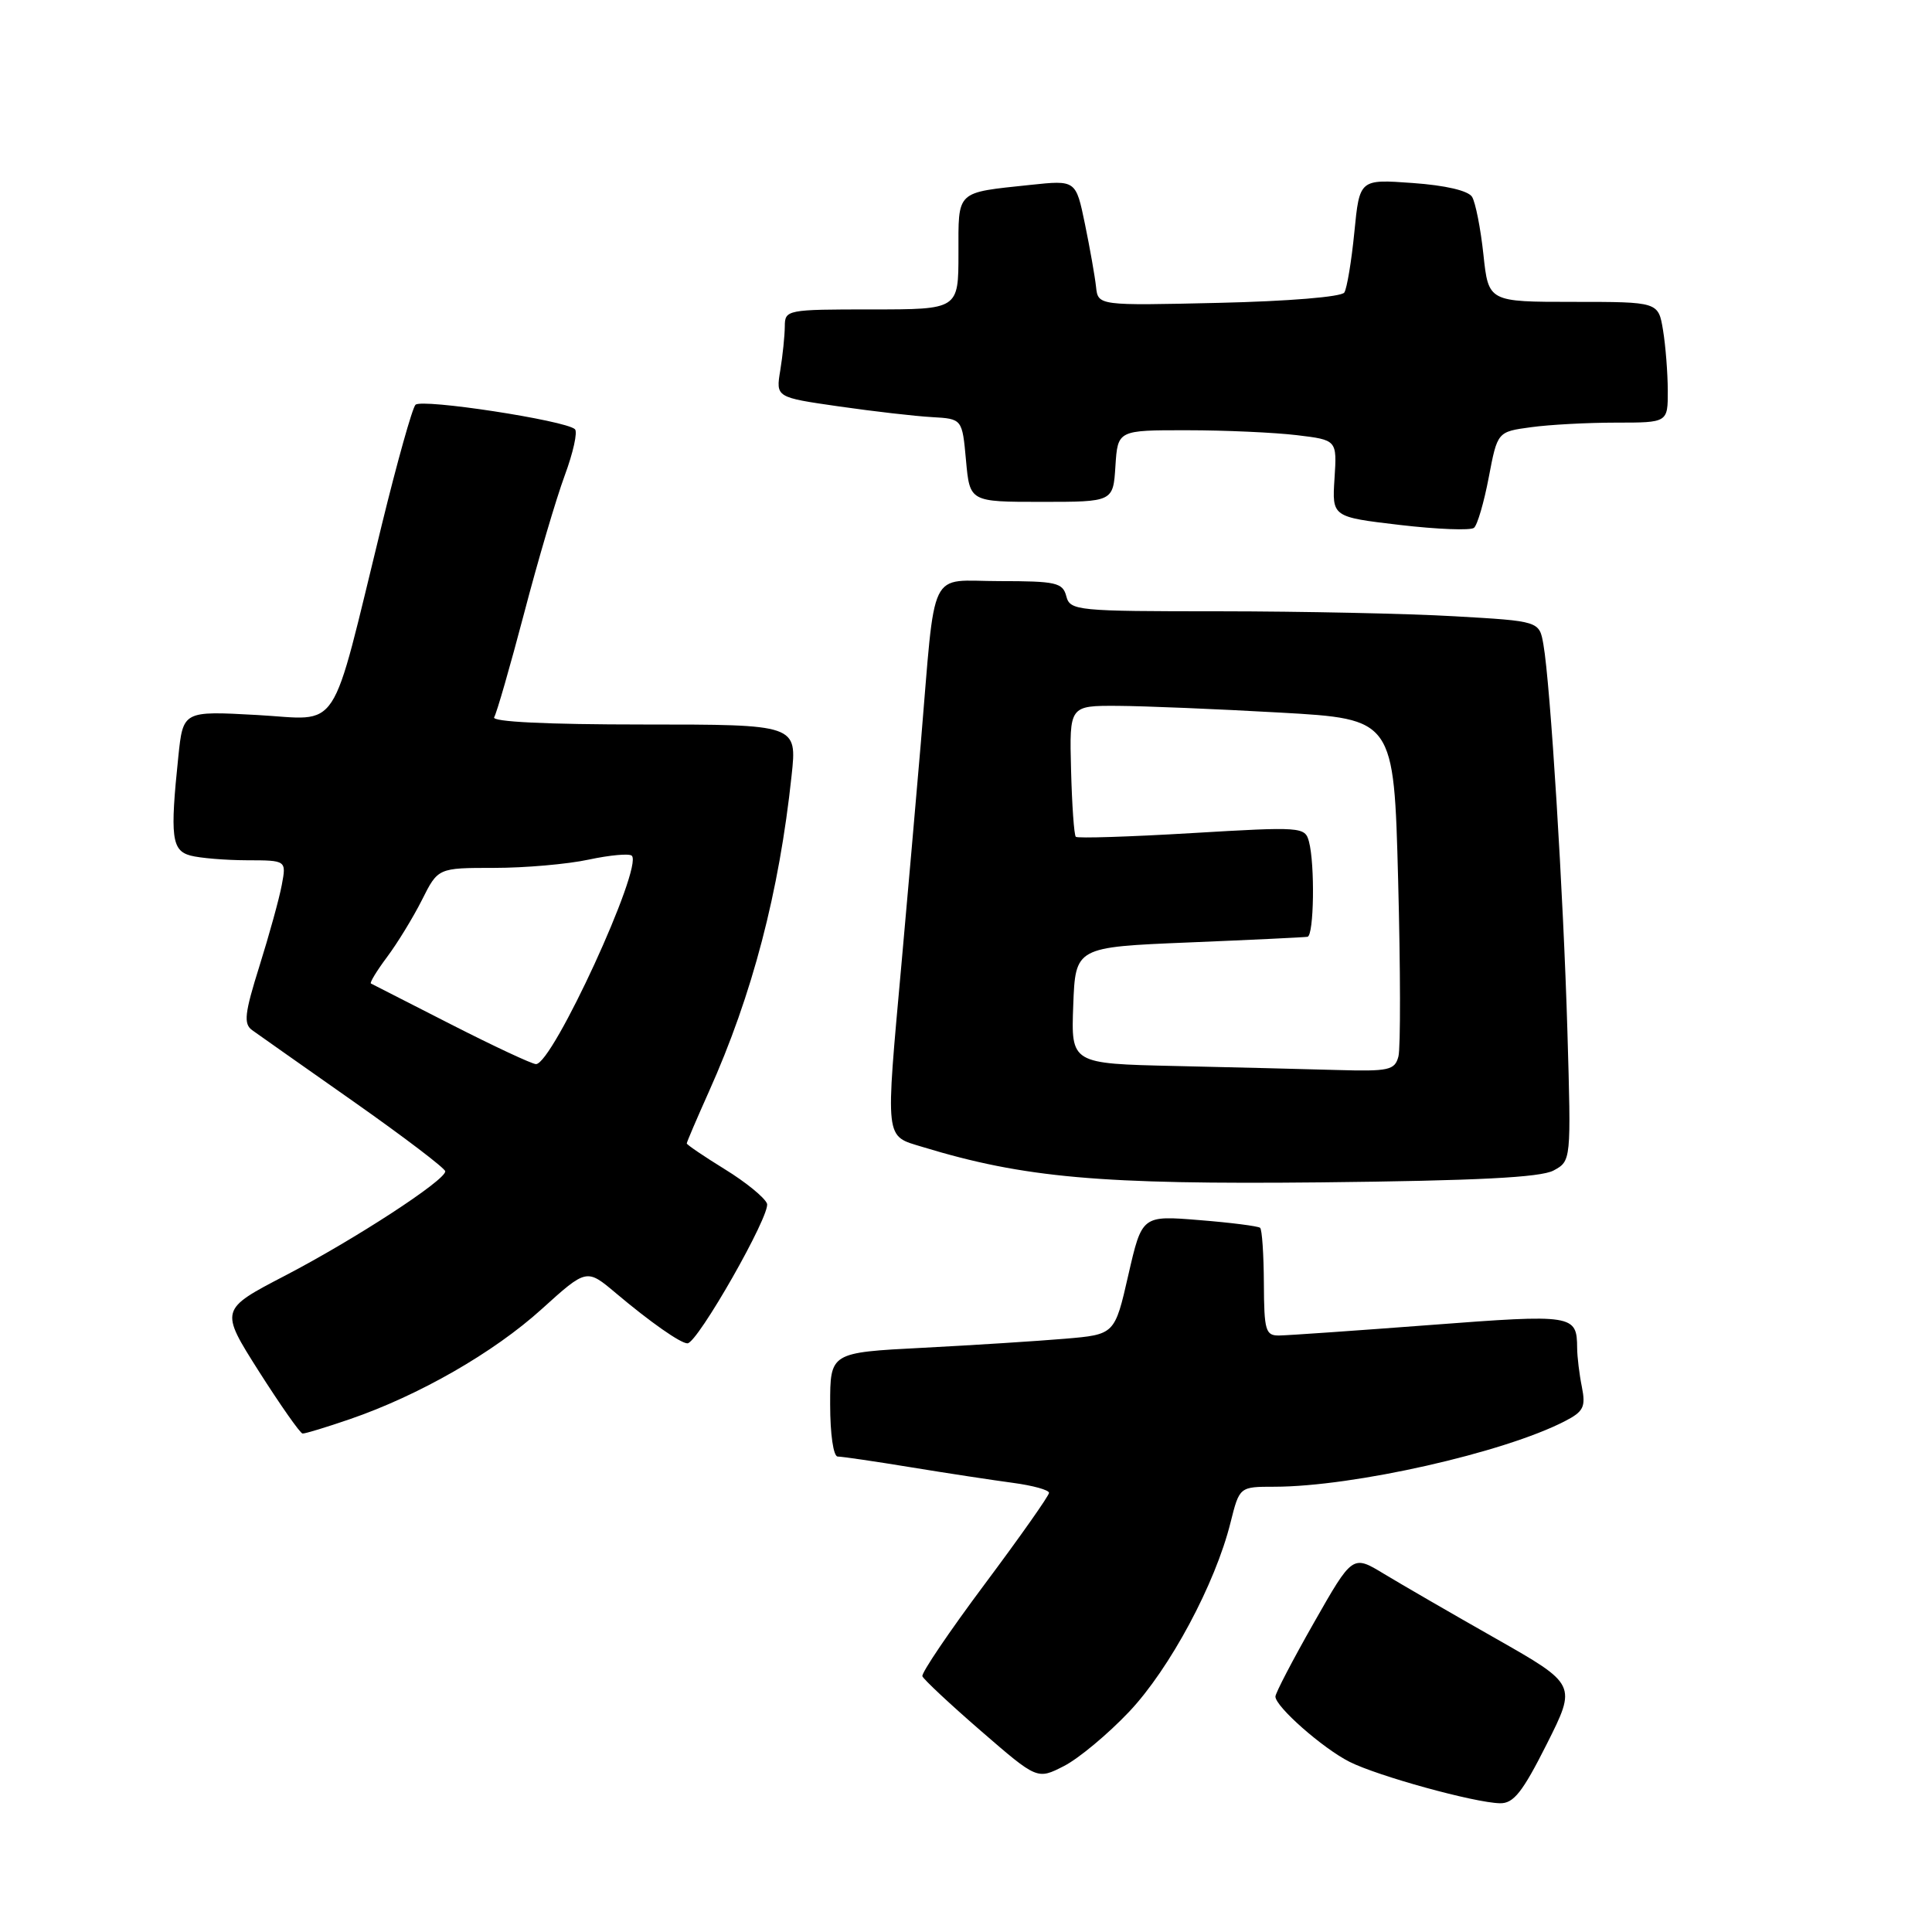 <?xml version="1.0" encoding="UTF-8" standalone="no"?>
<!DOCTYPE svg PUBLIC "-//W3C//DTD SVG 1.1//EN" "http://www.w3.org/Graphics/SVG/1.1/DTD/svg11.dtd" >
<svg xmlns="http://www.w3.org/2000/svg" xmlns:xlink="http://www.w3.org/1999/xlink" version="1.1" viewBox="0 0 256 256">
 <g >
 <path fill="currentColor"
d=" M 204.95 231.11 C 208.92 223.21 208.92 223.21 198.21 217.12 C 192.32 213.78 185.64 209.91 183.36 208.53 C 179.22 206.02 179.22 206.02 174.11 215.00 C 171.30 219.94 169.00 224.35 169.00 224.80 C 169.00 226.14 175.27 231.66 178.82 233.45 C 182.57 235.34 195.33 238.86 198.74 238.94 C 200.55 238.99 201.73 237.50 204.95 231.11 Z  M 149.62 226.81 C 155.00 221.12 161.03 209.88 163.05 201.75 C 164.24 197.00 164.24 197.00 168.87 197.00 C 179.33 196.99 199.28 192.49 207.36 188.31 C 209.83 187.04 210.13 186.42 209.61 183.79 C 209.27 182.12 208.99 179.79 208.98 178.63 C 208.95 174.19 208.53 174.12 189.50 175.57 C 179.60 176.32 170.60 176.95 169.50 176.96 C 167.69 176.99 167.50 176.32 167.47 170.05 C 167.45 166.23 167.23 162.92 166.97 162.69 C 166.71 162.47 163.08 162.00 158.91 161.67 C 151.32 161.05 151.32 161.05 149.51 168.94 C 147.71 176.83 147.71 176.83 141.11 177.39 C 137.47 177.70 128.99 178.24 122.25 178.59 C 110.00 179.22 110.00 179.22 110.00 186.11 C 110.00 190.03 110.43 193.00 111.00 193.00 C 111.55 193.00 115.94 193.64 120.75 194.43 C 125.56 195.22 131.64 196.14 134.25 196.49 C 136.86 196.84 139.00 197.43 139.00 197.81 C 139.00 198.19 135.16 203.64 130.47 209.92 C 125.78 216.20 122.07 221.69 122.22 222.11 C 122.38 222.53 125.86 225.79 129.97 229.35 C 137.44 235.82 137.44 235.82 140.98 234.01 C 142.92 233.02 146.81 229.78 149.62 226.81 Z  M 46.35 188.05 C 55.52 184.90 65.42 179.22 71.78 173.46 C 77.73 168.08 77.73 168.08 81.61 171.35 C 86.15 175.18 90.18 178.00 91.09 178.00 C 92.42 178.00 102.17 160.88 101.63 159.48 C 101.32 158.68 98.81 156.63 96.04 154.93 C 93.27 153.22 91.00 151.68 91.00 151.51 C 91.00 151.33 92.33 148.23 93.95 144.61 C 99.69 131.81 103.24 118.25 104.89 102.77 C 105.62 96.00 105.62 96.00 85.25 96.00 C 72.42 96.00 65.10 95.64 65.48 95.04 C 65.81 94.50 67.59 88.32 69.44 81.29 C 71.28 74.25 73.71 66.03 74.83 63.00 C 75.95 59.98 76.56 57.22 76.18 56.87 C 74.90 55.70 55.82 52.78 55.05 53.64 C 54.62 54.11 52.62 61.25 50.60 69.50 C 43.64 97.91 45.31 95.36 34.06 94.74 C 24.26 94.20 24.26 94.20 23.63 100.25 C 22.52 110.89 22.74 112.70 25.25 113.37 C 26.49 113.70 29.85 113.98 32.72 113.99 C 37.95 114.00 37.95 114.00 37.34 117.25 C 37.01 119.04 35.67 123.88 34.38 128.00 C 32.41 134.28 32.25 135.66 33.41 136.50 C 34.17 137.05 40.24 141.32 46.90 146.00 C 53.55 150.68 59.00 154.82 59.00 155.21 C 59.00 156.41 46.99 164.23 37.81 169.01 C 29.12 173.53 29.12 173.53 34.31 181.72 C 37.17 186.21 39.77 189.92 40.09 189.95 C 40.42 189.98 43.23 189.12 46.35 188.05 Z  M 205.85 155.10 C 208.19 153.83 208.19 153.83 207.69 136.66 C 207.16 118.52 205.43 90.60 204.51 85.40 C 203.97 82.30 203.97 82.30 192.73 81.66 C 186.55 81.30 172.57 81.01 161.66 81.00 C 142.66 81.00 141.79 80.92 141.29 79.00 C 140.82 77.20 139.93 77.00 132.44 77.00 C 122.87 77.00 124.02 74.64 122.01 98.50 C 121.40 105.65 120.26 118.70 119.47 127.50 C 117.31 151.46 117.19 150.44 122.25 151.98 C 135.68 156.07 145.80 156.97 175.00 156.67 C 195.69 156.45 204.14 156.02 205.85 155.10 Z  M 197.27 63.24 C 198.42 57.21 198.42 57.21 202.85 56.61 C 205.29 56.27 210.37 56.00 214.14 56.00 C 221.00 56.00 221.00 56.00 220.99 51.75 C 220.98 49.41 220.70 45.81 220.36 43.75 C 219.74 40.00 219.74 40.00 208.49 40.00 C 197.23 40.00 197.23 40.00 196.56 33.72 C 196.19 30.26 195.51 26.83 195.06 26.09 C 194.55 25.26 191.53 24.56 187.19 24.25 C 180.15 23.74 180.15 23.74 179.46 30.75 C 179.08 34.61 178.48 38.21 178.13 38.76 C 177.77 39.34 170.67 39.92 161.50 40.13 C 145.50 40.50 145.50 40.50 145.23 38.00 C 145.08 36.62 144.42 32.88 143.76 29.68 C 142.56 23.86 142.56 23.86 136.53 24.50 C 126.57 25.56 127.00 25.15 127.00 33.57 C 127.00 41.00 127.00 41.00 115.50 41.00 C 104.24 41.00 104.00 41.05 103.99 43.25 C 103.98 44.49 103.71 47.11 103.39 49.07 C 102.80 52.65 102.80 52.65 111.15 53.85 C 115.74 54.51 121.30 55.15 123.50 55.27 C 127.50 55.50 127.50 55.50 128.00 61.00 C 128.50 66.50 128.50 66.50 138.00 66.50 C 147.50 66.50 147.50 66.50 147.80 61.75 C 148.11 57.00 148.11 57.00 157.30 57.01 C 162.36 57.01 168.90 57.31 171.83 57.66 C 177.16 58.30 177.16 58.30 176.83 63.40 C 176.50 68.50 176.50 68.50 185.50 69.56 C 190.45 70.14 194.87 70.31 195.31 69.94 C 195.76 69.58 196.64 66.56 197.27 63.24 Z  M 59.79 135.75 C 54.13 132.87 49.34 130.42 49.15 130.32 C 48.96 130.22 49.92 128.64 51.28 126.82 C 52.65 124.99 54.73 121.59 55.91 119.25 C 58.04 115.00 58.04 115.00 65.47 115.00 C 69.56 115.00 75.20 114.51 78.02 113.90 C 80.83 113.30 83.40 113.07 83.72 113.39 C 85.23 114.90 73.23 141.00 71.02 141.00 C 70.51 141.00 65.46 138.64 59.79 135.75 Z  M 155.71 141.25 C 141.92 140.94 141.92 140.94 142.21 133.22 C 142.50 125.50 142.50 125.50 157.50 124.88 C 165.75 124.54 172.84 124.20 173.25 124.13 C 174.11 123.98 174.25 114.52 173.44 111.50 C 172.92 109.56 172.44 109.53 157.93 110.39 C 149.69 110.88 142.77 111.10 142.55 110.88 C 142.32 110.66 142.04 106.65 141.92 101.99 C 141.70 93.50 141.70 93.50 148.10 93.53 C 151.62 93.55 161.30 93.95 169.60 94.42 C 184.70 95.27 184.70 95.27 185.26 116.61 C 185.57 128.35 185.59 138.87 185.30 139.98 C 184.82 141.81 184.05 141.98 177.13 141.78 C 172.94 141.66 163.29 141.42 155.71 141.25 Z "/>
</g>
</svg>